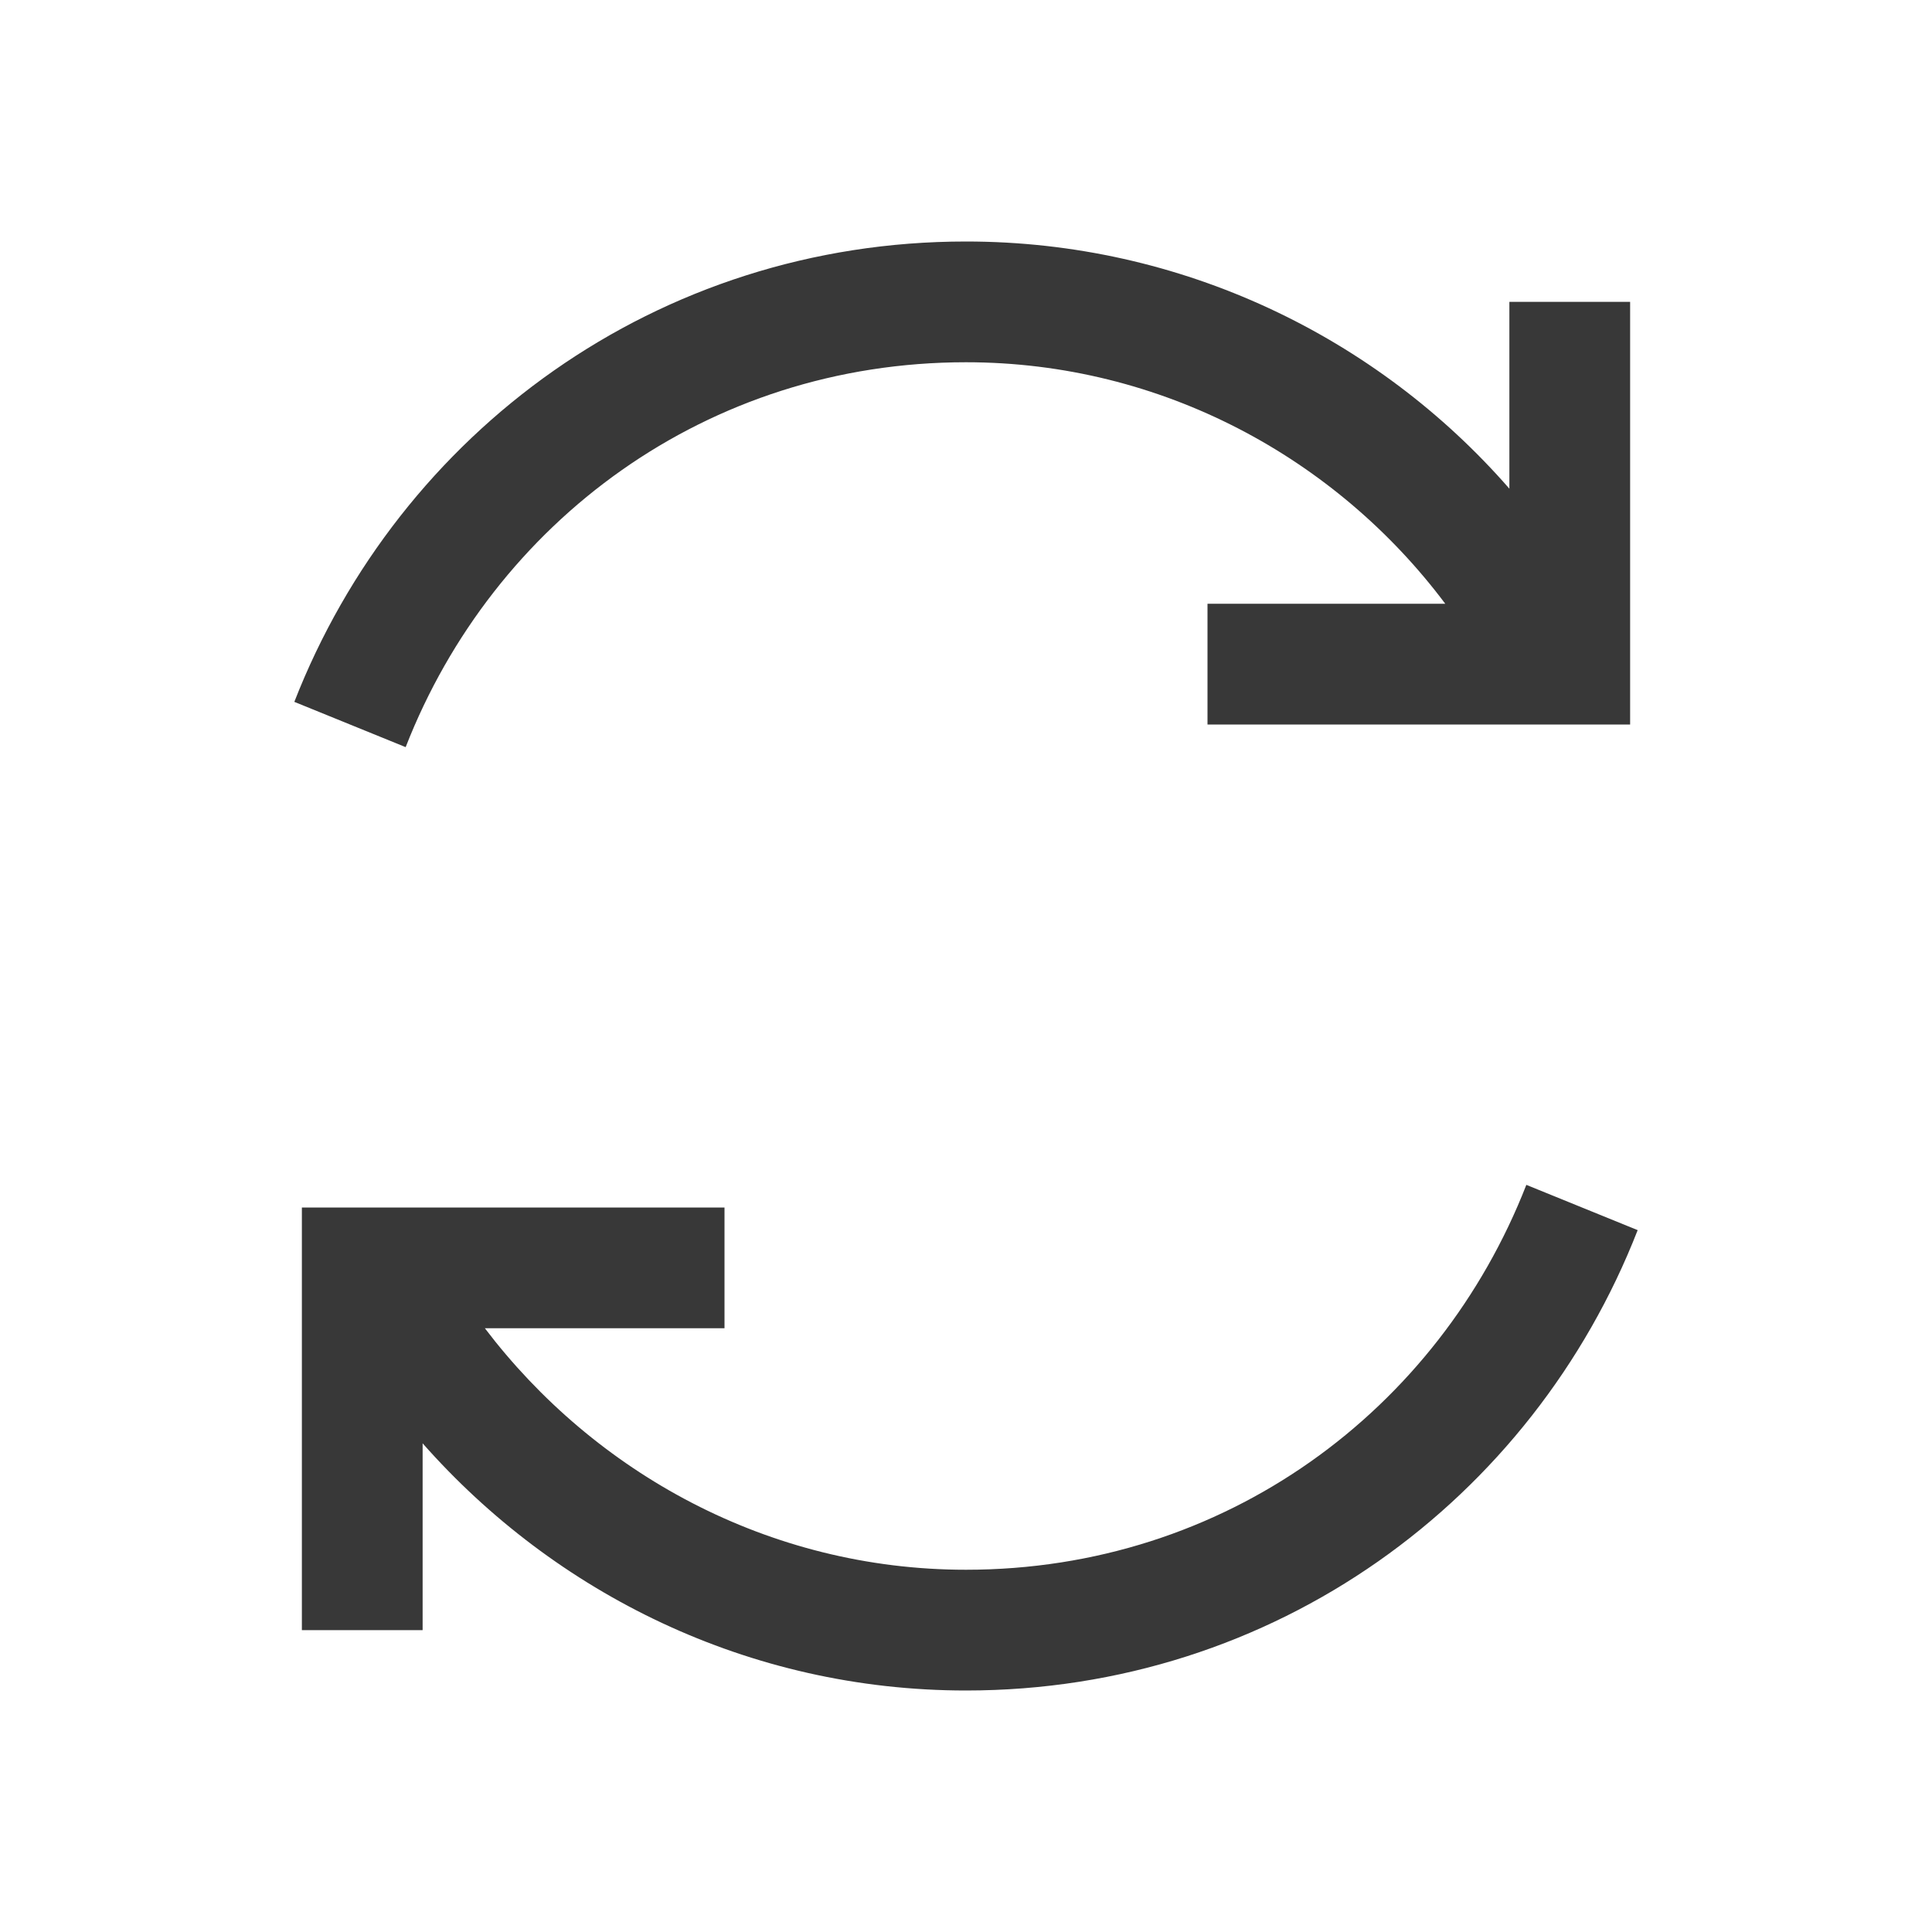 <svg xmlns="http://www.w3.org/2000/svg" viewBox="0 0 32 32">
  <path d="M16 4C10.887 4 6.617 7.16 4.875 11.625L6.719 12.375C8.176 8.641 11.711 6 16 6C19.242 6 22.133 7.59 23.938 10L20 10L20 12L27 12L27 5L25 5L25 8.094C22.809 5.582 19.57 4 16 4 Z M 25.281 19.625C23.824 23.359 20.289 26 16 26C12.723 26 9.844 24.387 8.031 22L12 22L12 20L5 20L5 27L7 27L7 23.906C9.188 26.387 12.395 28 16 28C21.113 28 25.383 24.84 27.125 20.375Z" fill="#383838" />
</svg>